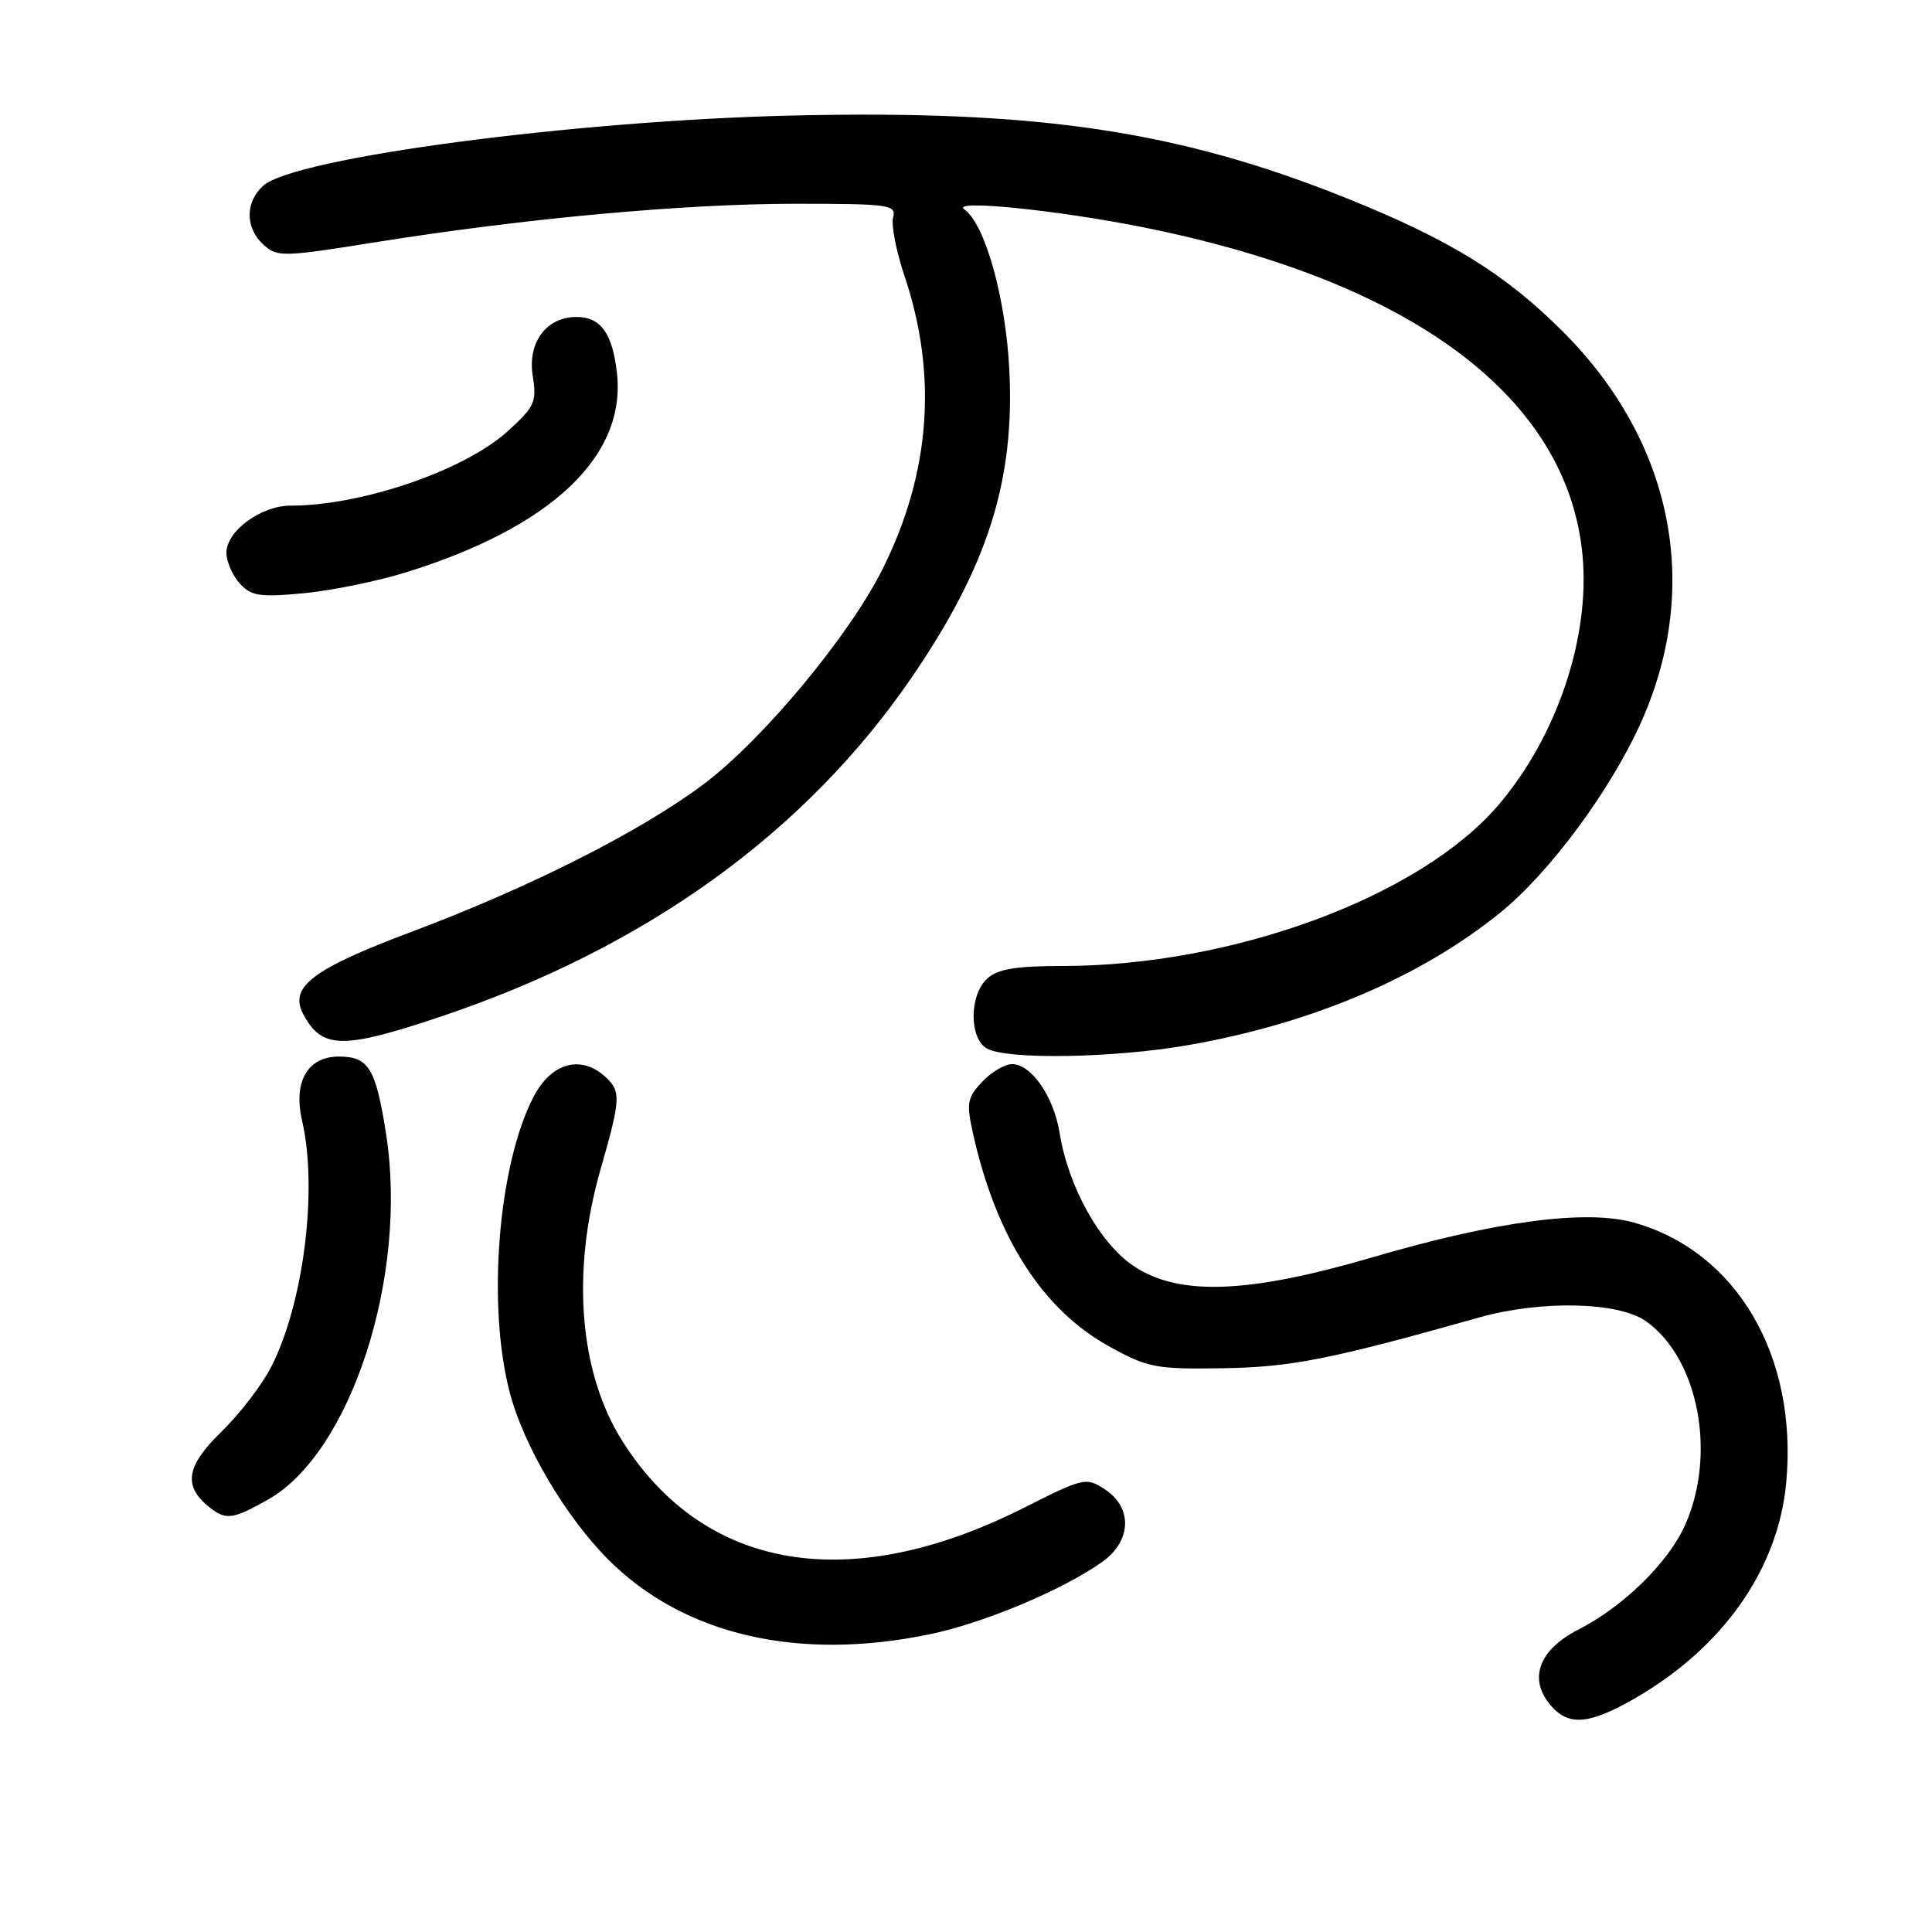 <?xml version="1.0" encoding="UTF-8" standalone="no"?>
<!DOCTYPE svg PUBLIC "-//W3C//DTD SVG 1.1//EN" "http://www.w3.org/Graphics/SVG/1.1/DTD/svg11.dtd" >
<svg xmlns="http://www.w3.org/2000/svg" xmlns:xlink="http://www.w3.org/1999/xlink" version="1.1" viewBox="0 0 256 256">
 <g >
 <path fill="currentColor"
d=" M 216.58 225.07 C 228.28 218.35 235.62 207.93 236.68 196.48 C 238.25 179.68 230.13 165.82 216.47 161.99 C 210.16 160.23 198.21 161.81 182.00 166.56 C 165.47 171.41 156.29 171.77 150.28 167.80 C 145.76 164.81 141.55 157.27 140.40 150.10 C 139.63 145.30 136.65 141.00 134.10 141.00 C 133.14 141.00 131.35 142.06 130.14 143.35 C 128.14 145.48 128.03 146.16 128.95 150.29 C 132.04 164.05 138.17 173.59 147.08 178.47 C 152.10 181.23 153.20 181.44 162.00 181.30 C 171.08 181.16 176.33 180.12 196.00 174.57 C 204.23 172.26 214.48 172.49 218.12 175.08 C 225.06 180.03 227.48 192.63 223.29 202.07 C 221.09 207.01 215.11 212.89 209.17 215.91 C 203.78 218.66 202.43 222.61 205.65 226.17 C 207.96 228.72 210.69 228.45 216.58 225.07 Z  M 123.41 216.50 C 130.55 214.99 140.92 210.62 146.06 206.95 C 149.94 204.20 150.10 199.77 146.42 197.36 C 143.92 195.72 143.63 195.78 135.67 199.79 C 112.67 211.40 93.35 208.18 82.46 190.94 C 76.74 181.87 75.67 168.55 79.58 154.94 C 82.27 145.53 82.32 144.60 80.17 142.65 C 76.93 139.72 73.02 140.84 70.68 145.37 C 66.01 154.39 64.52 172.91 67.53 184.46 C 69.38 191.56 74.94 200.99 80.63 206.68 C 90.64 216.70 105.93 220.20 123.41 216.50 Z  M 35.50 198.71 C 46.50 192.51 54.08 169.09 51.17 150.34 C 49.80 141.54 48.86 140.00 44.90 140.00 C 40.75 140.00 38.83 143.34 40.03 148.50 C 42.13 157.59 40.24 172.68 35.94 181.11 C 34.73 183.49 31.75 187.37 29.31 189.74 C 24.64 194.28 24.23 196.95 27.79 199.75 C 29.95 201.45 30.86 201.33 35.50 198.71 Z  M 157.47 138.48 C 173.77 135.63 188.18 129.52 198.77 120.95 C 205.40 115.58 213.55 104.53 217.56 95.46 C 225.49 77.53 221.61 58.44 207.08 43.93 C 199.40 36.25 192.07 31.74 178.32 26.22 C 156.15 17.33 137.51 14.55 105.00 15.31 C 76.12 15.97 38.97 20.90 34.88 24.61 C 32.46 26.80 32.48 30.22 34.92 32.43 C 36.74 34.08 37.48 34.06 49.67 32.11 C 69.49 28.94 90.62 27.00 105.38 27.00 C 117.89 27.00 118.78 27.13 118.34 28.82 C 118.07 29.83 118.76 33.31 119.85 36.57 C 124.25 49.63 123.30 62.61 117.01 75.28 C 112.62 84.14 101.09 98.02 93.22 103.92 C 84.88 110.17 70.23 117.58 54.50 123.48 C 41.43 128.39 38.29 130.77 40.16 134.34 C 42.64 139.04 45.37 139.09 58.56 134.65 C 85.62 125.54 106.73 110.31 120.80 89.77 C 130.87 75.06 134.48 63.70 133.74 49.00 C 133.26 39.44 130.52 29.68 127.78 27.75 C 125.85 26.40 139.95 27.81 151.50 30.12 C 187.21 37.29 207.80 52.69 209.70 73.67 C 210.69 84.56 206.26 97.66 198.54 106.68 C 188.12 118.86 163.32 128.00 140.70 128.00 C 134.62 128.00 132.21 128.40 130.83 129.65 C 128.44 131.82 128.39 137.55 130.75 138.92 C 133.36 140.44 147.56 140.21 157.47 138.48 Z  M 53.63 75.89 C 72.98 69.92 82.99 60.50 81.75 49.43 C 81.15 44.15 79.60 42.00 76.38 42.00 C 72.39 42.00 69.88 45.39 70.59 49.81 C 71.14 53.28 70.86 53.89 67.23 57.18 C 61.48 62.36 47.93 67.00 38.50 67.00 C 34.58 67.00 30.00 70.37 30.00 73.24 C 30.00 74.40 30.79 76.22 31.75 77.29 C 33.27 78.98 34.37 79.15 40.13 78.62 C 43.78 78.28 49.85 77.05 53.63 75.89 Z "/>
</g>
</svg>